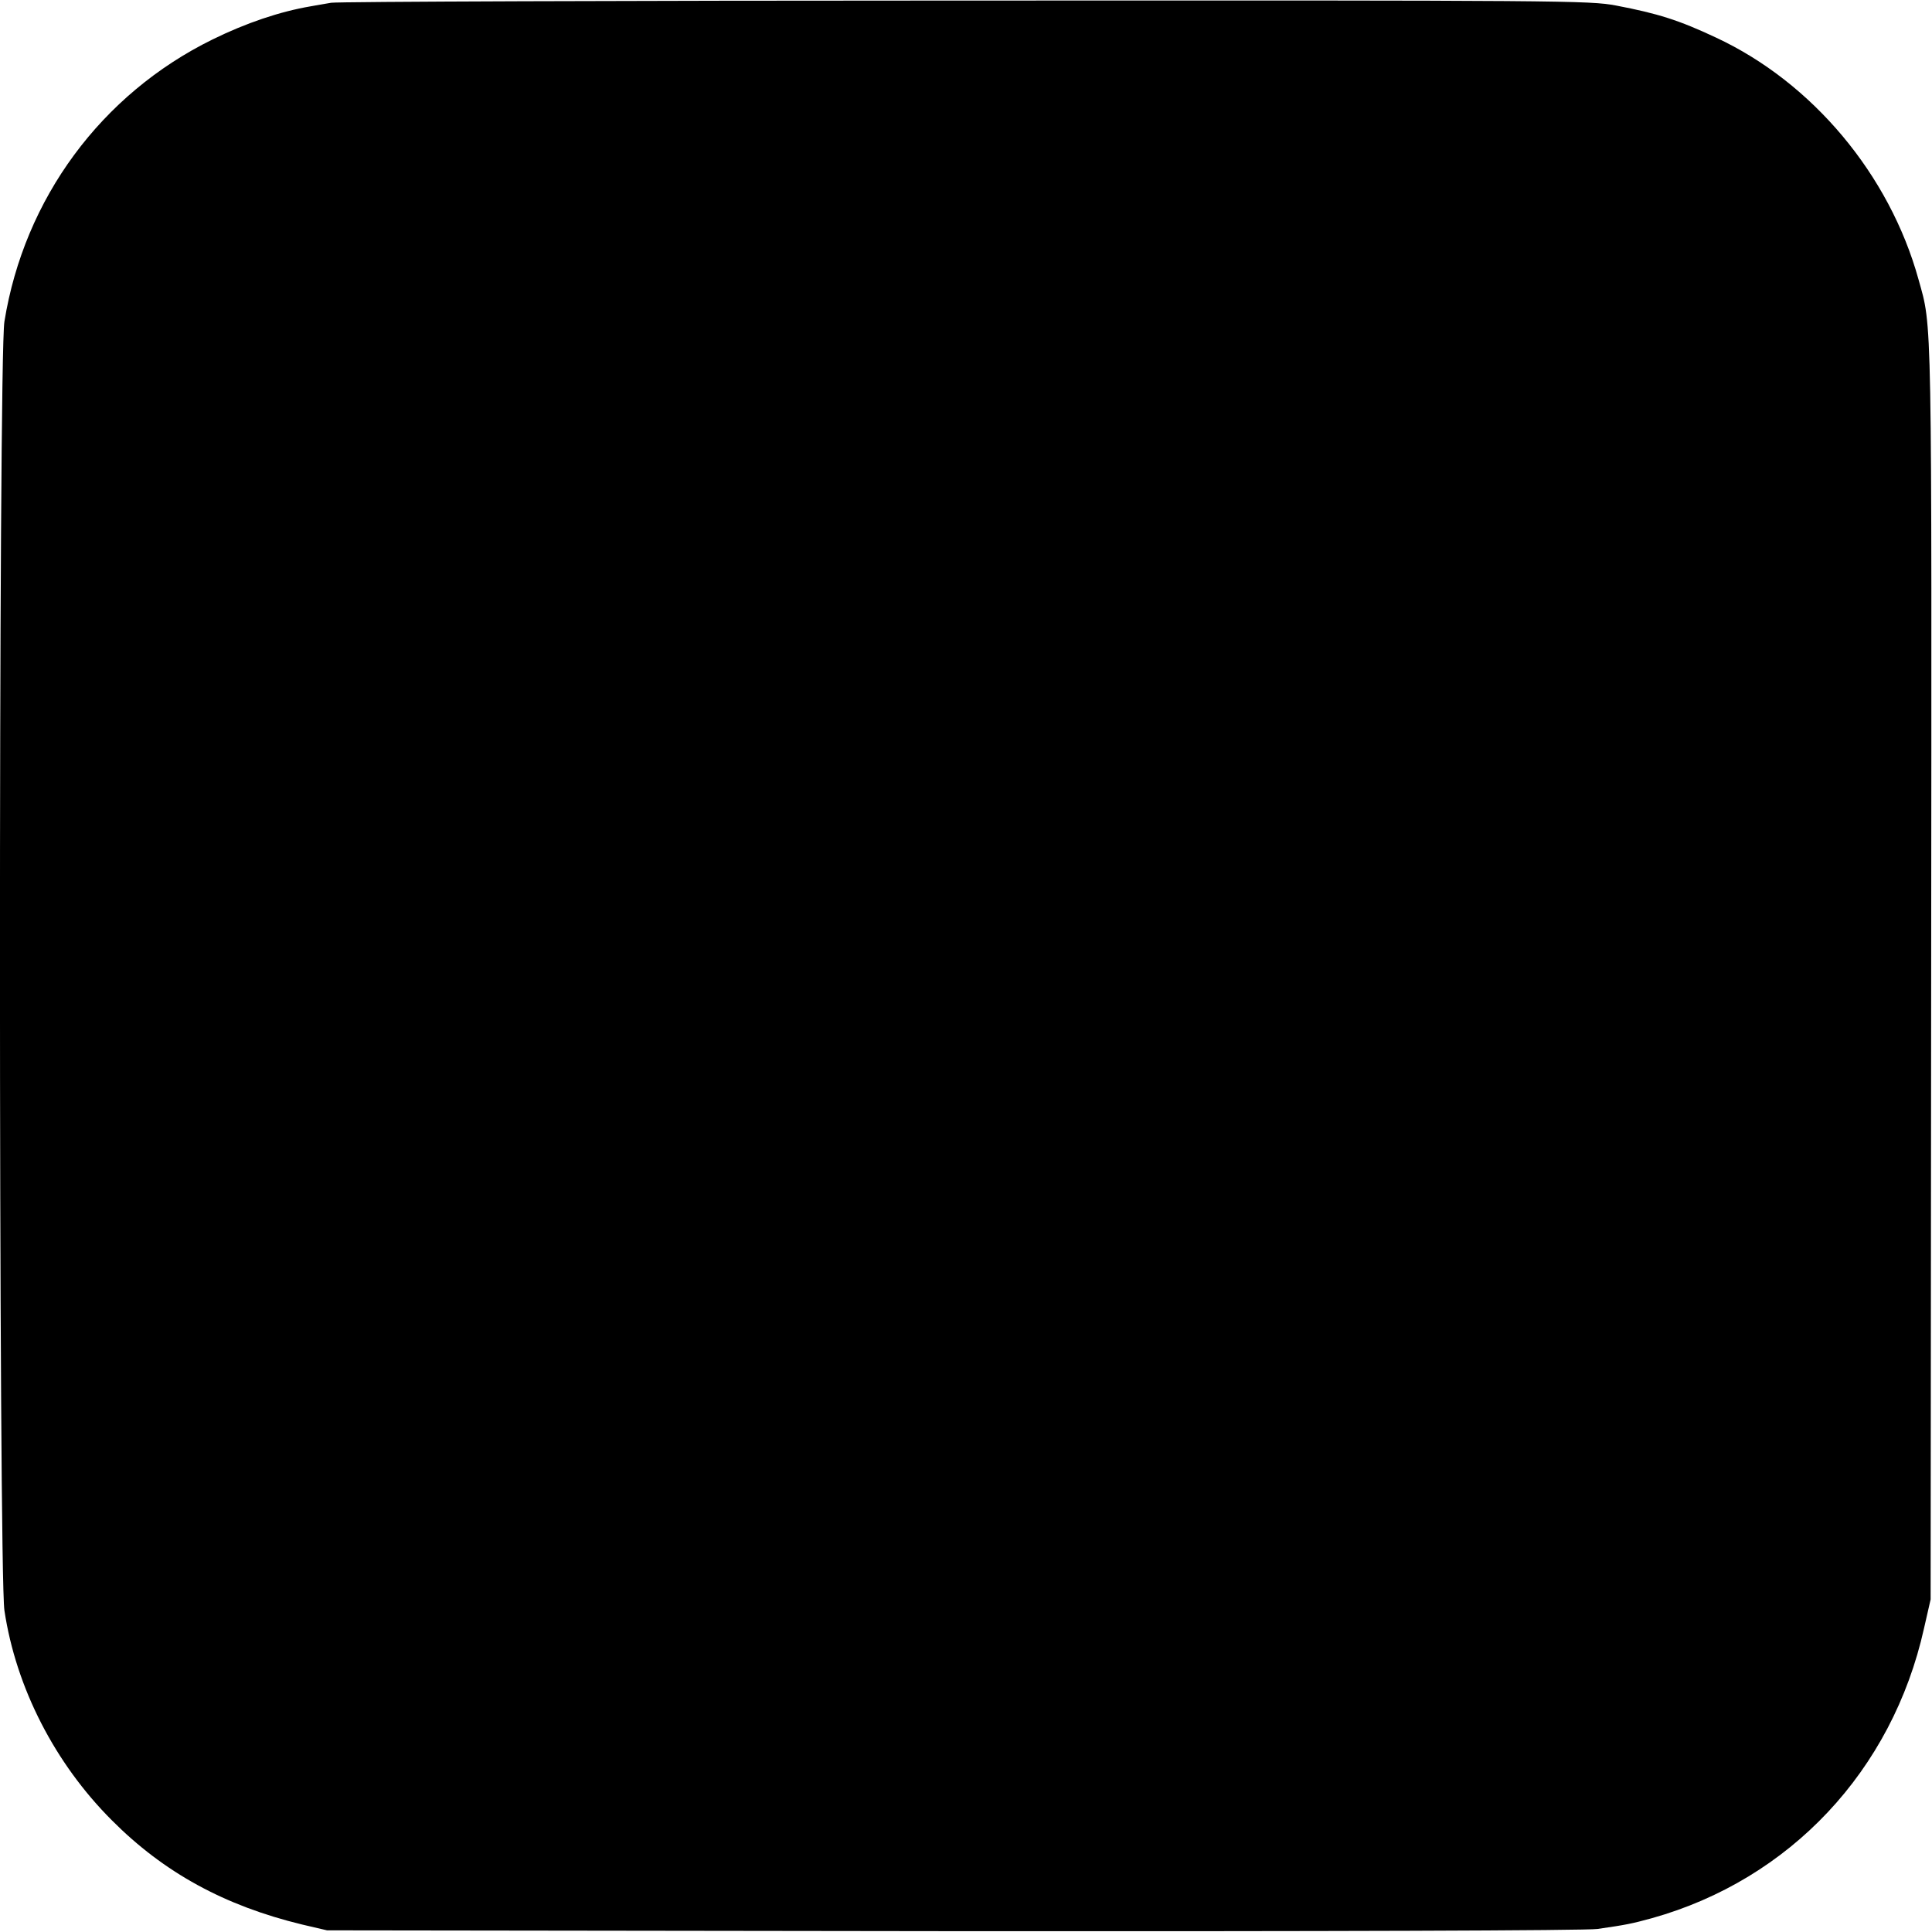 <?xml version="1.0" standalone="no"?>
<!DOCTYPE svg PUBLIC "-//W3C//DTD SVG 20010904//EN"
 "http://www.w3.org/TR/2001/REC-SVG-20010904/DTD/svg10.dtd">
<svg version="1.0" xmlns="http://www.w3.org/2000/svg"
 width="700pt" height="700pt" viewBox="0 0 700 700"
 preserveAspectRatio="xMidYMid meet">
<g transform="translate(0,700) scale(0.1,-0.1)"
fill="#000000" stroke="none">
<path d="M1200 6990 c-25 -4 -58 -10 -75 -13 -111 -19 -233 -60 -355 -120
-403 -198 -682 -576 -754 -1022 -22 -130 -21 -4531 0 -4670 42 -280 183 -554
389 -760 189 -190 409 -310 690 -378 l90 -21 2270 -3 c1347 -1 2295 2 2333 8
104 15 124 19 197 39 500 140 871 534 986 1050 l24 105 2 2270 c2 2431 4 2333
-46 2513 -105 379 -384 713 -734 876 -134 63 -210 87 -362 116 -96 18 -184 19
-2355 18 -1240 0 -2275 -4 -2300 -8z"/>
</g>
</svg>
